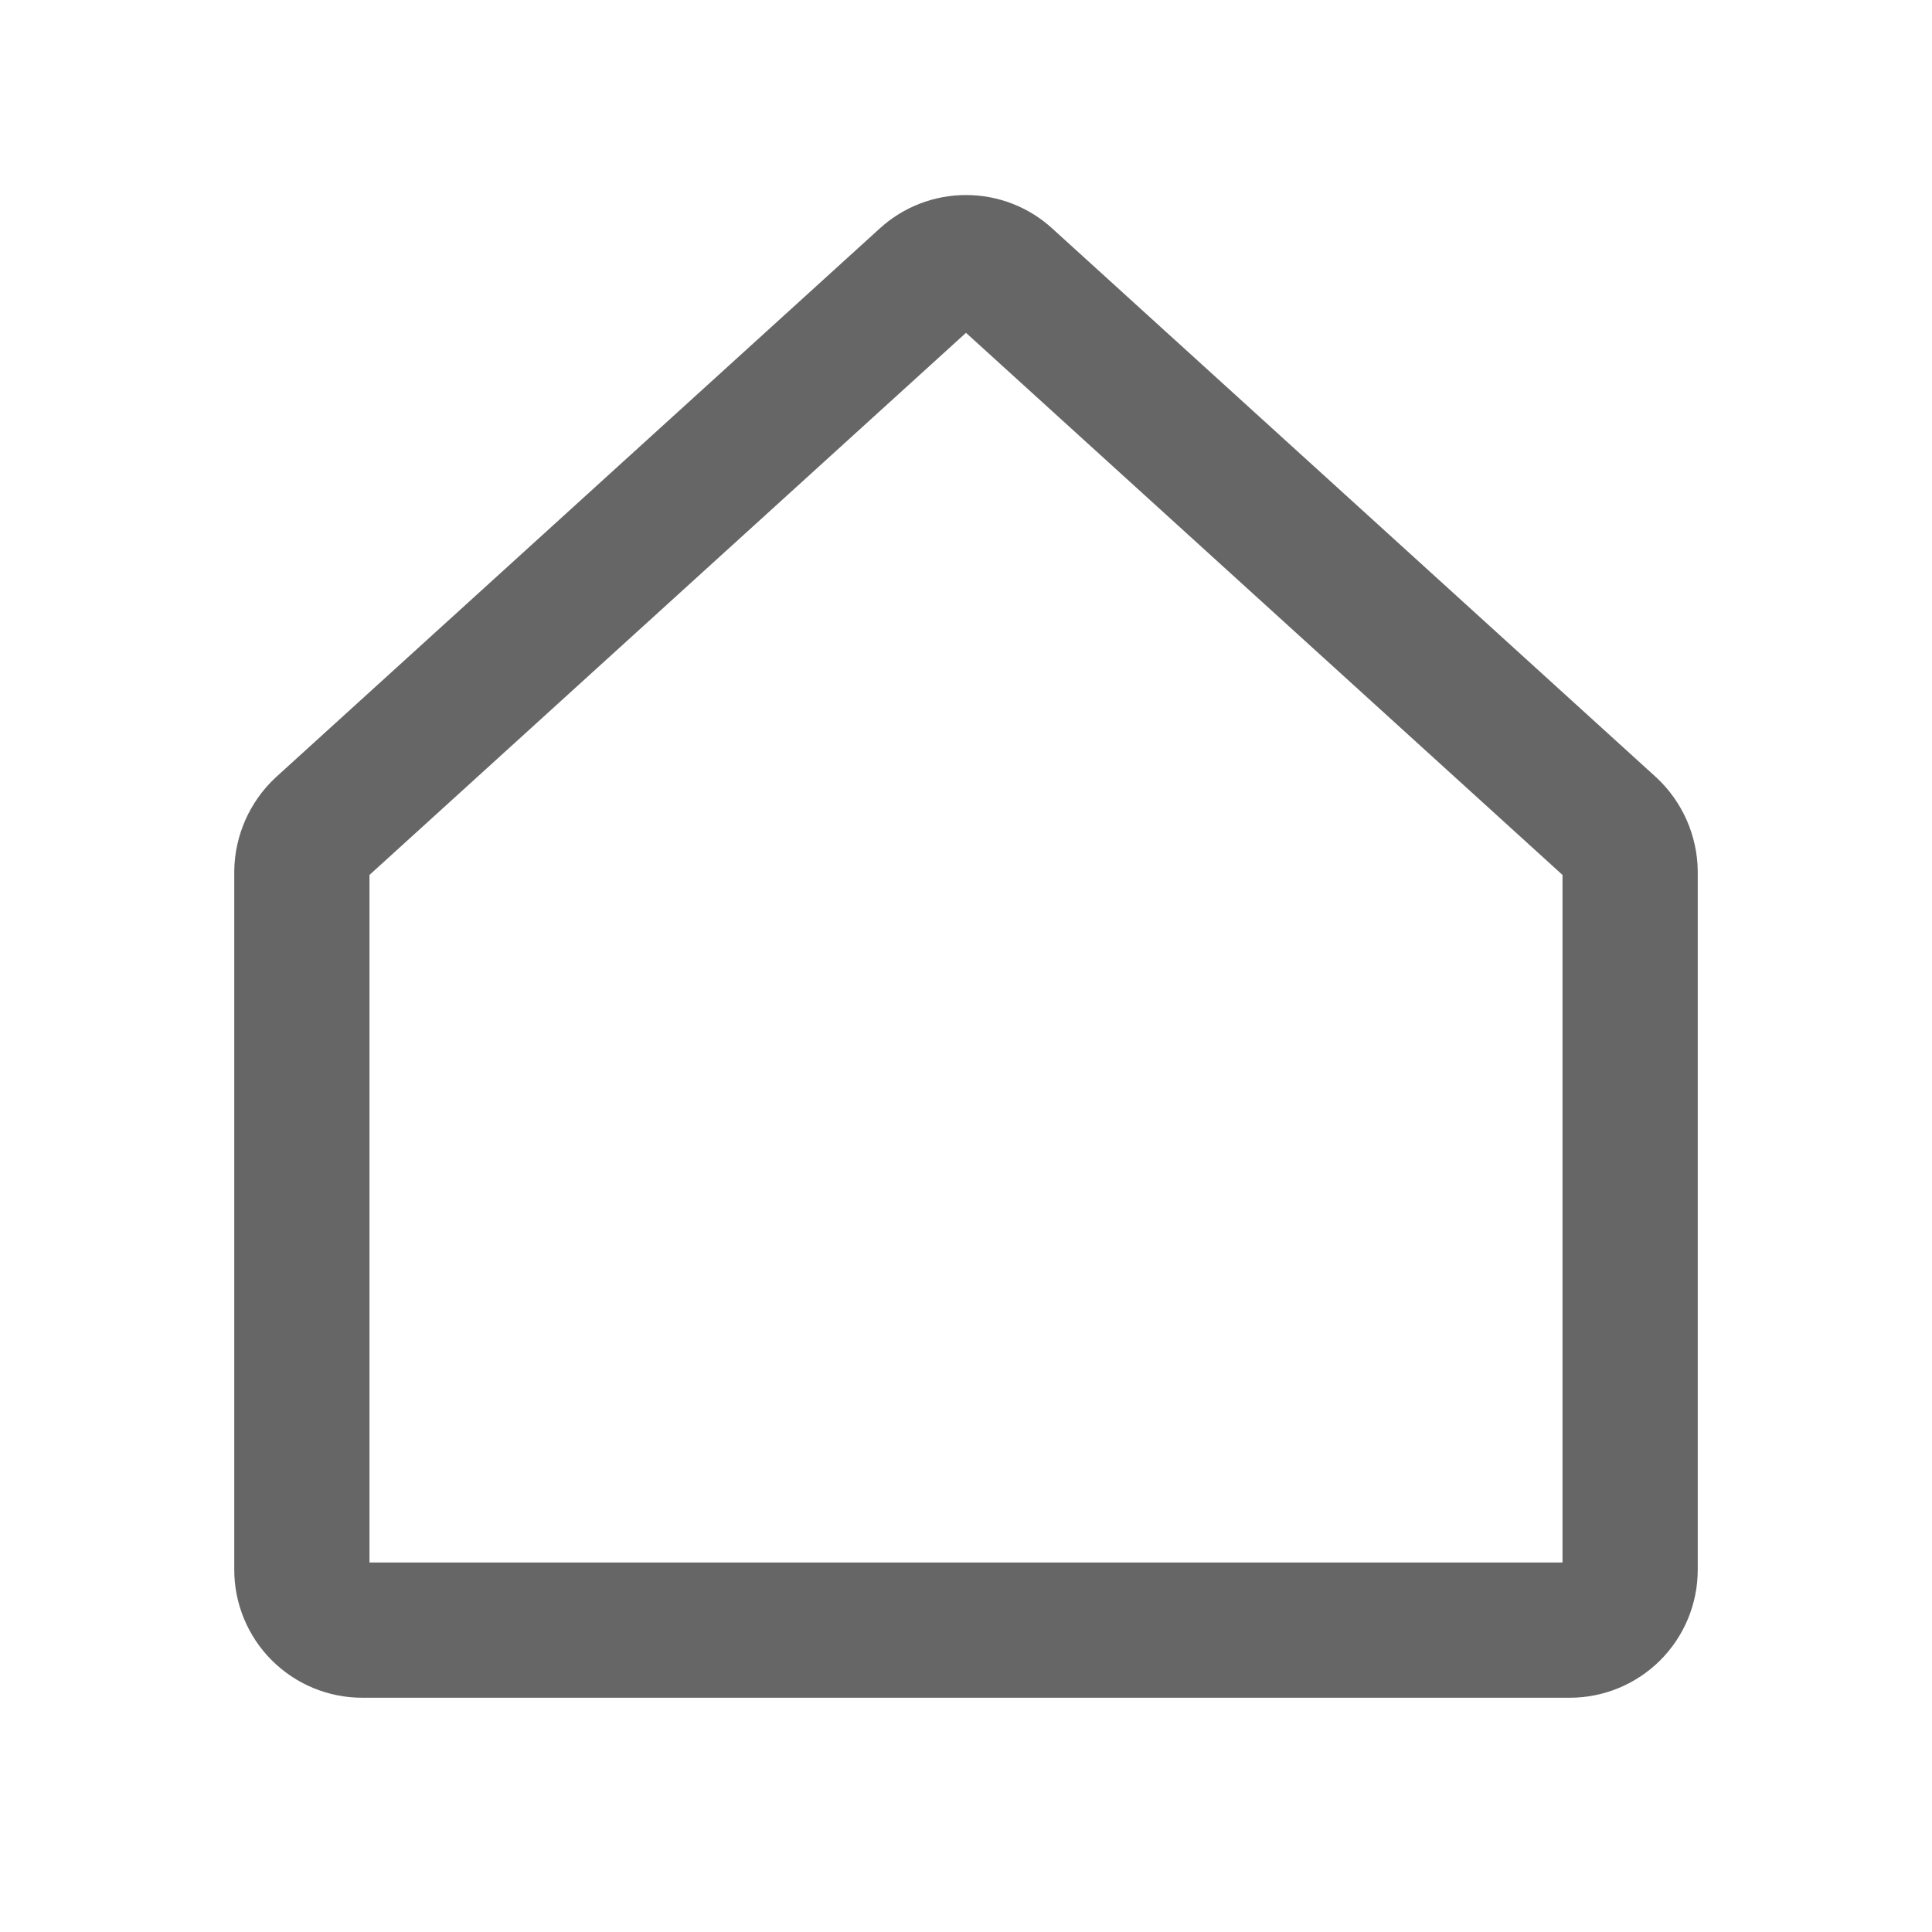 <svg width="20" height="20" viewBox="0 0 20 20" fill="none" xmlns="http://www.w3.org/2000/svg">
<path d="M16.672 8.563L10.422 2.883C10.307 2.777 10.156 2.719 10 2.719C9.844 2.719 9.693 2.777 9.578 2.883L3.328 8.563C3.265 8.622 3.215 8.693 3.18 8.772C3.145 8.852 3.126 8.937 3.125 9.023V16.25C3.125 16.416 3.191 16.575 3.308 16.692C3.425 16.809 3.584 16.875 3.75 16.875H16.25C16.416 16.875 16.575 16.809 16.692 16.692C16.809 16.575 16.875 16.416 16.875 16.25V9.023C16.874 8.937 16.855 8.852 16.82 8.772C16.785 8.693 16.735 8.622 16.672 8.563V8.563Z" stroke="#666666" stroke-width="1.4" stroke-linecap="round" stroke-linejoin="round"/>
</svg>
